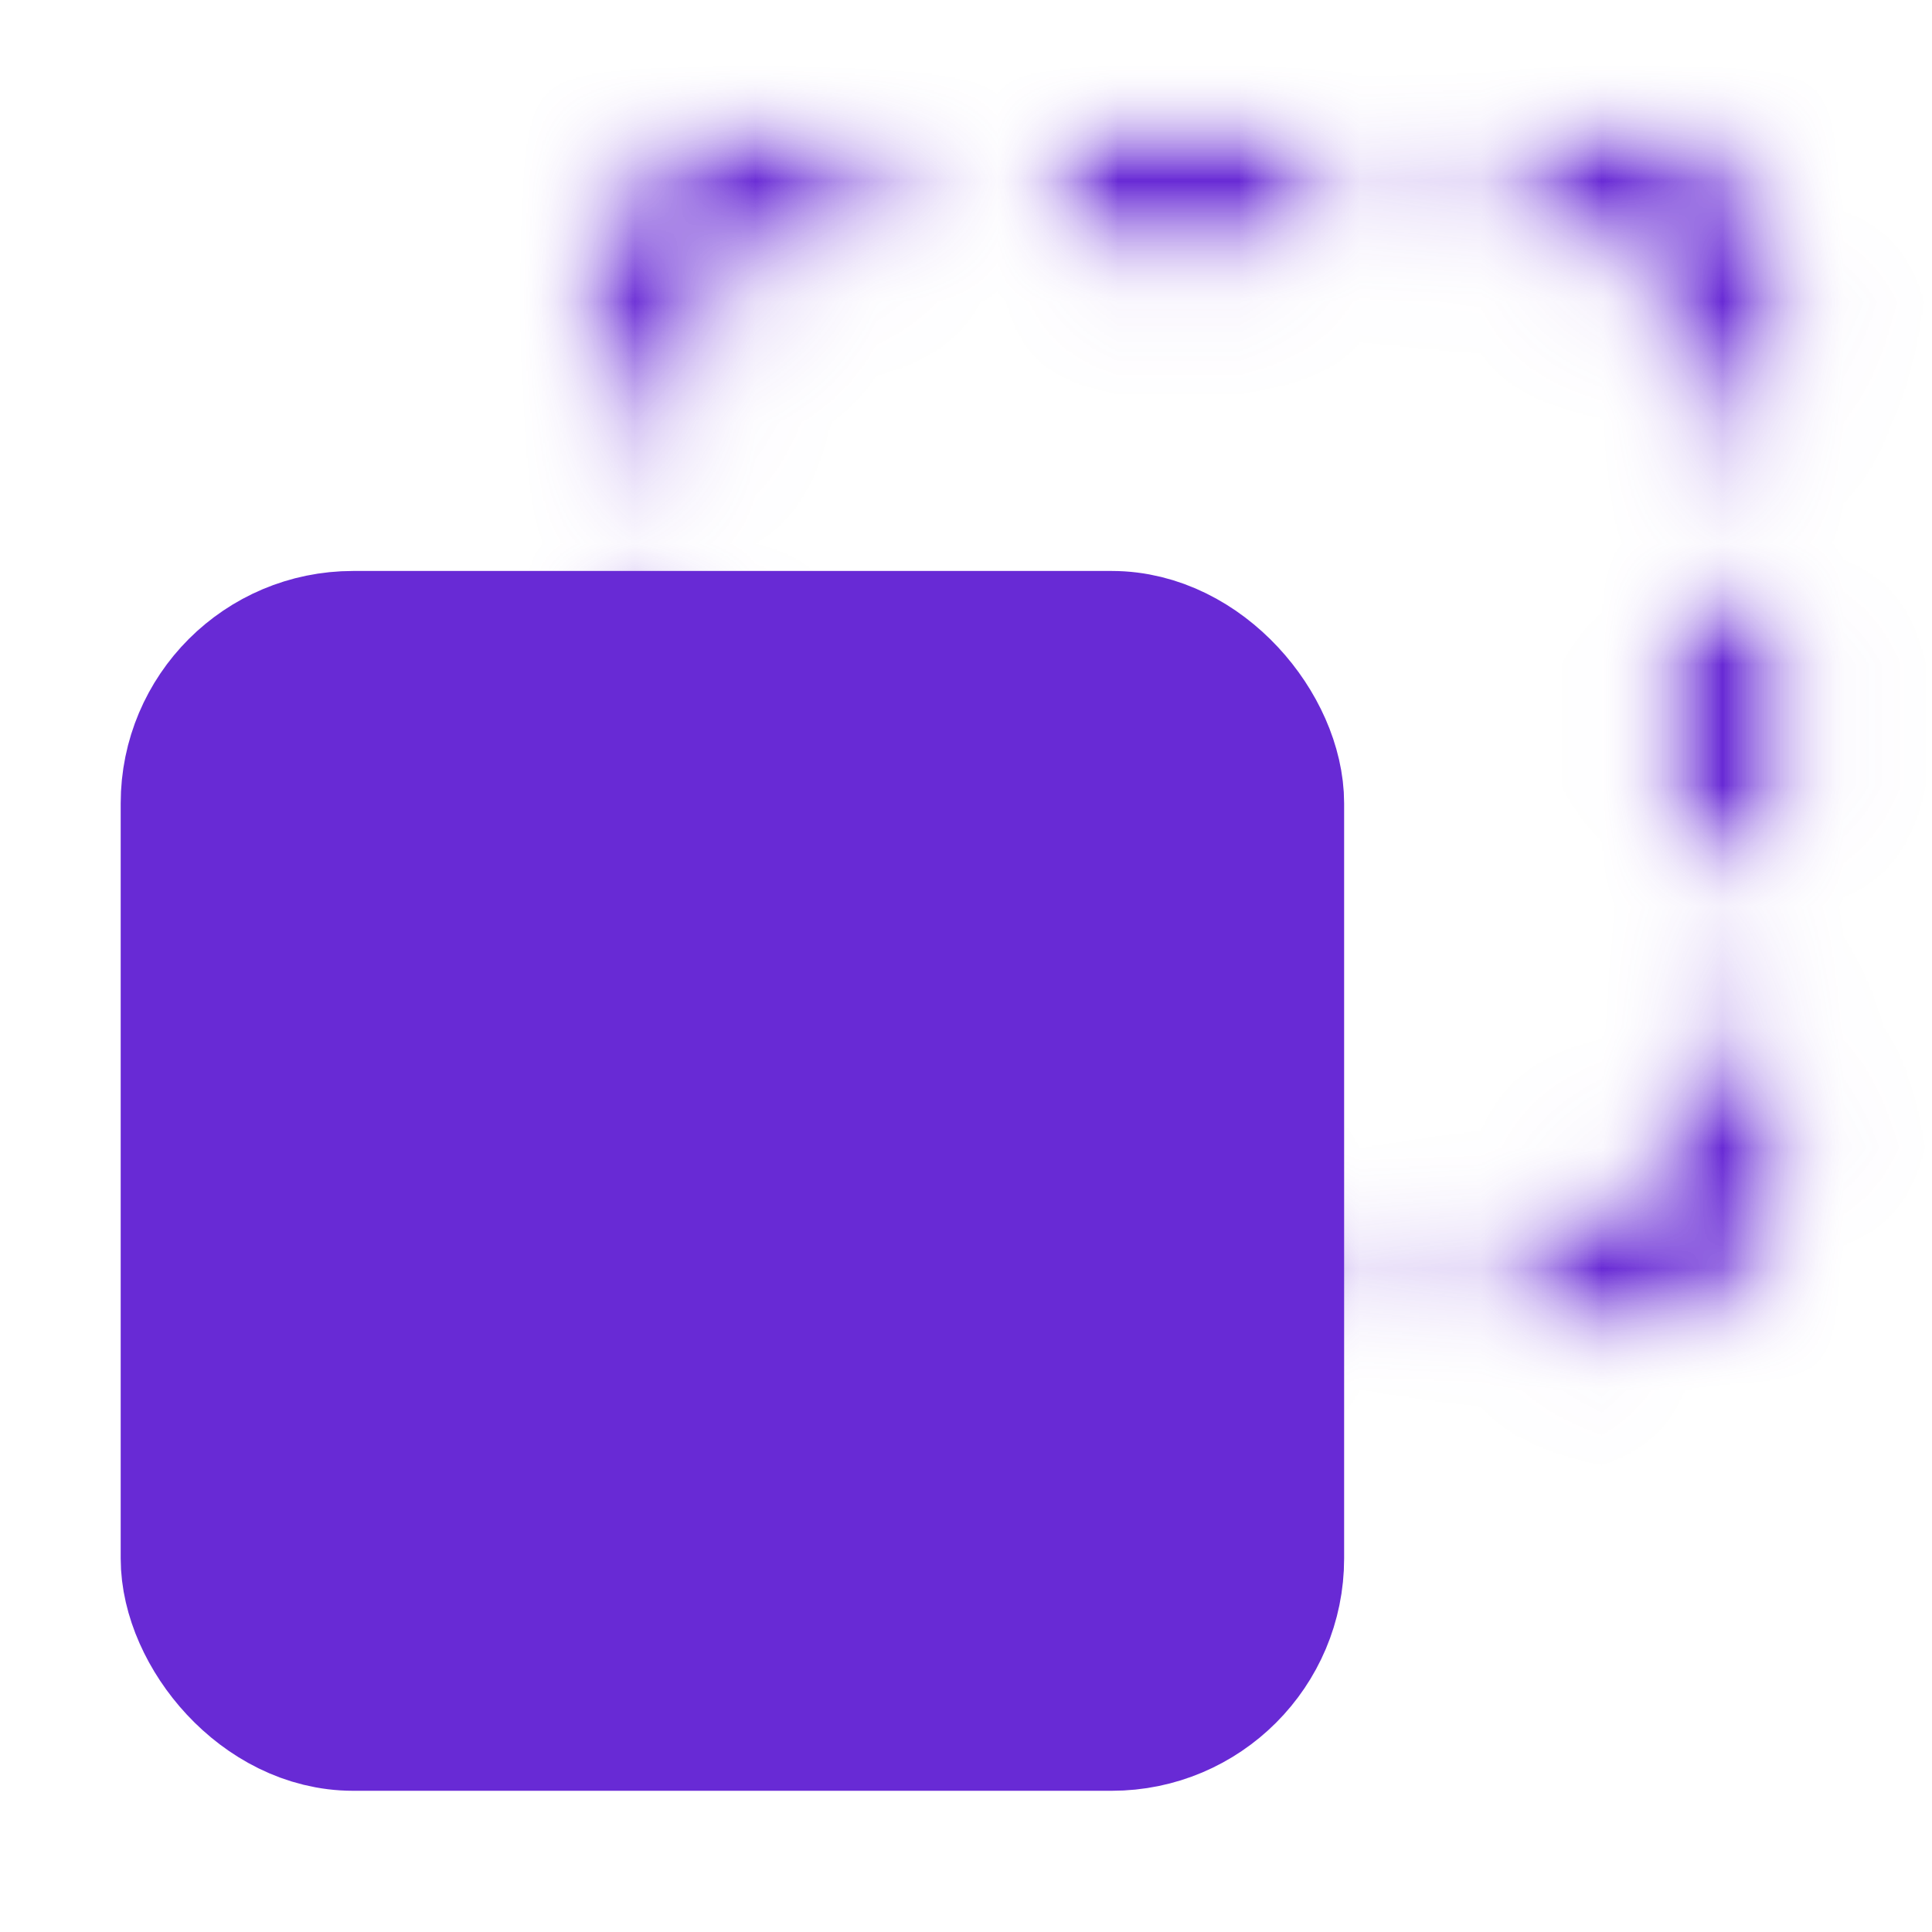 <?xml version="1.0" encoding="UTF-8"?>
<svg width="16px" height="16px" viewBox="0 0 16 16" version="1.1" xmlns="http://www.w3.org/2000/svg" xmlns:xlink="http://www.w3.org/1999/xlink">
    <title>icon-small</title>
    <defs>
        <path d="M1.233,7.531 L1.233,8.899 L2.6,8.899 L2.6,10.102 L1.308,10.102 C0.594,10.102 0.015,9.523 0.015,8.809 L0.015,7.53 L1.233,7.531 Z M6.359,8.899 L6.358,10.102 L3.833,10.102 L3.833,8.899 L6.359,8.899 Z M8.929,7.531 L10.147,7.53 L10.147,8.809 C10.147,9.523 9.568,10.102 8.854,10.102 L7.591,10.102 L7.591,8.899 L8.93,8.899 L8.929,7.531 Z M1.233,3.773 L1.233,6.298 L0.015,6.297 L0.015,3.772 L1.233,3.773 Z M8.929,3.773 L10.147,3.772 L10.147,6.297 L8.929,6.298 L8.929,3.773 Z M2.599,0 L2.6,1.203 L1.233,1.203 L1.233,2.54 L0.015,2.539 L0.015,1.293 C0.015,0.579 0.594,-3.12927477e-16 1.308,0 L2.599,0 Z M8.854,0 C9.568,-3.53206338e-16 10.147,0.579 10.147,1.293 L10.147,2.539 L8.929,2.54 L8.93,1.203 L7.591,1.203 L7.59,0 L8.854,0 Z M6.358,0 L6.359,1.203 L3.833,1.203 L3.832,0 L6.358,0 Z" id="path-1"></path>
        <mask id="mask-2" maskContentUnits="userSpaceOnUse" maskUnits="objectBoundingBox" x="0" y="0" width="10.132" height="10.102" fill="white">
            <use xlink:href="#path-1"></use>
        </mask>
        <mask id="mask-4" maskContentUnits="userSpaceOnUse" maskUnits="objectBoundingBox" x="0" y="0" width="10.132" height="10.102" fill="white">
            <use xlink:href="#path-1"></use>
        </mask>
    </defs>
    <g id="icon-small" stroke="none" stroke-width="1" fill="none" fill-rule="evenodd">
        <g id="CLIBOARD-ICON" transform="translate(1, 1)">
            <g id="Group" transform="translate(3.758, 0)">
                <mask id="mask-3" fill="white">
                    <use xlink:href="#path-1"></use>
                </mask>
                <g id="Combined-Shape" stroke="#682AD5" mask="url(#mask-2)" stroke-width="2.526" stroke-linecap="round" stroke-dasharray="2.405,1.203">
                    <use mask="url(#mask-4)" xlink:href="#path-1"></use>
                </g>
            </g>
            <rect id="Rectangle" stroke="#682AD5" stroke-width="1.263" fill="#682AD5" x="0.631" y="4.36" width="8.869" height="8.839" rx="1.293"></rect>
        </g>
    </g>
</svg>